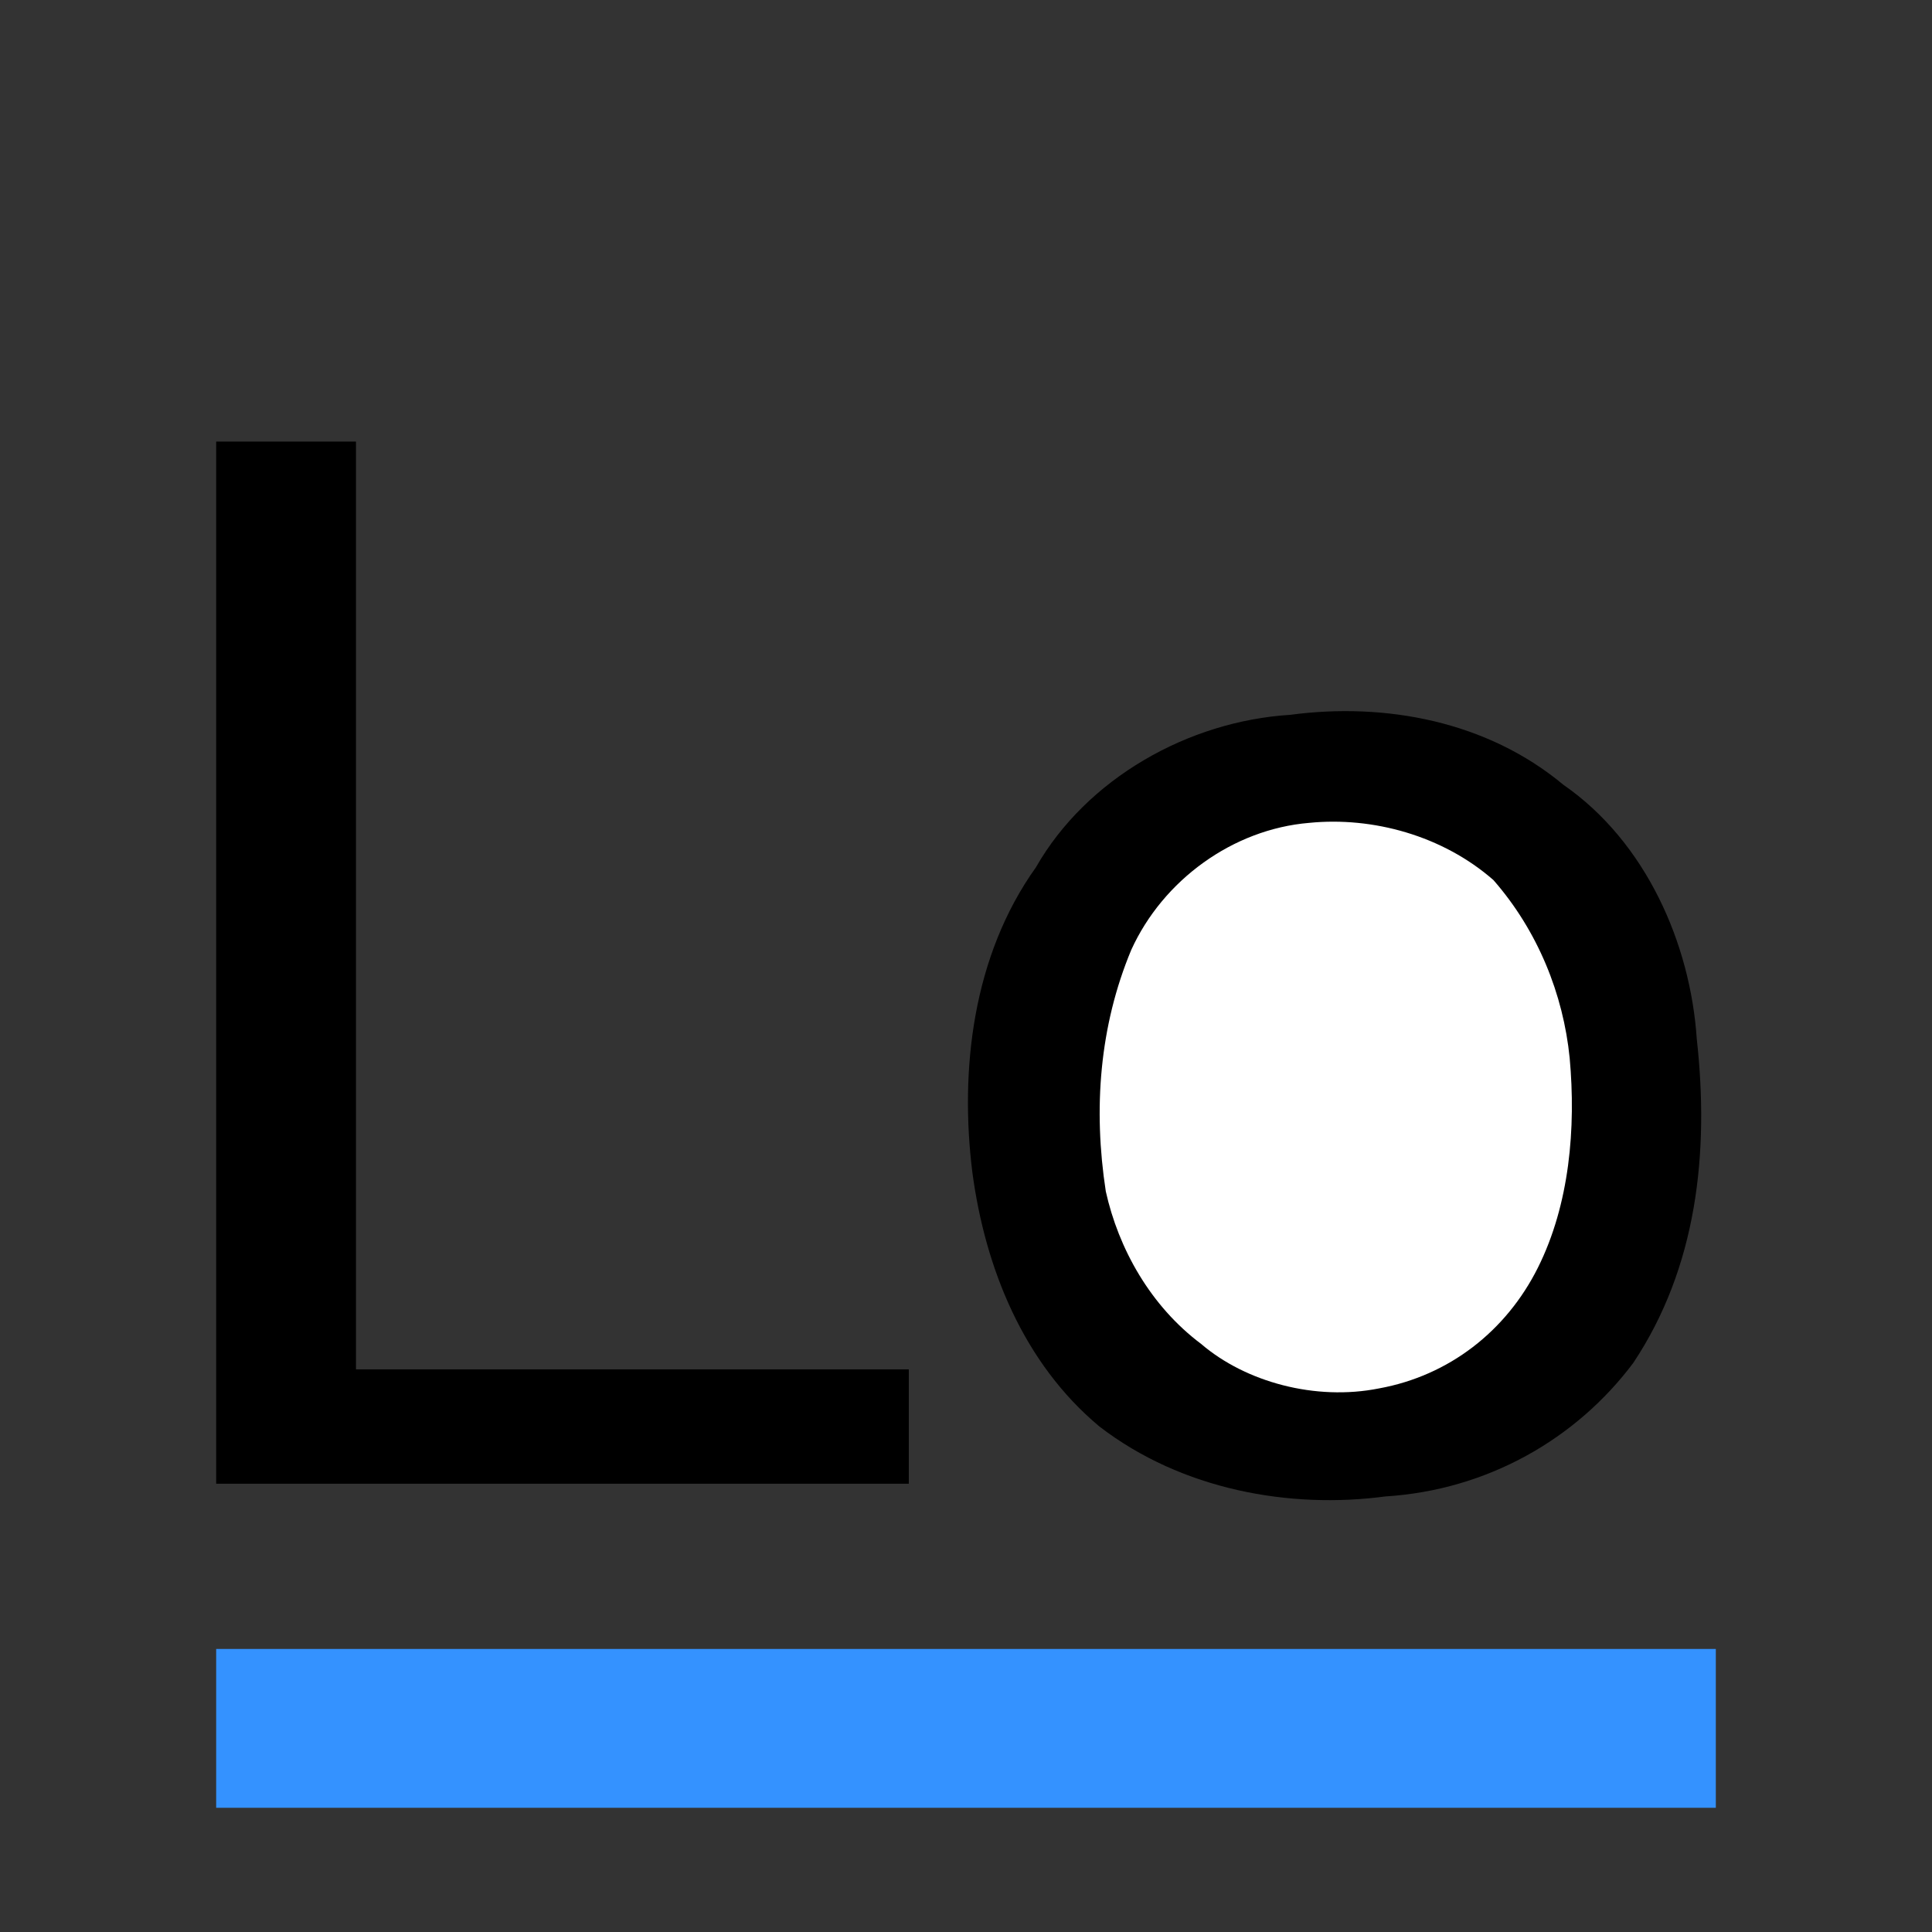 <?xml version="1.0" encoding="utf-8"?>
<!-- Generator: Adobe Illustrator 16.0.0, SVG Export Plug-In . SVG Version: 6.00 Build 0)  -->
<!DOCTYPE svg PUBLIC "-//W3C//DTD SVG 1.1//EN" "http://www.w3.org/Graphics/SVG/1.1/DTD/svg11.dtd">
<svg version="1.1" id="Layer_1" xmlns="http://www.w3.org/2000/svg" xmlns:xlink="http://www.w3.org/1999/xlink" x="0px" y="0px"
	 width="280px" height="280px" viewBox="110 -40 280 280" enable-background="new 110 -40 280 280" xml:space="preserve">
<rect x="110" y="-40" width="280" height="280" fill="#333333" stroke="none"/>
<g>
	<g id="svg_5">
		<title>Layer 1</title>
		<path id="svg_2" d="M141.33,24h20.261v134.456h80.121v16.577H141.33V24z M296.967,63.6c13.814-1.842,28.55,0.921,39.601,10.13
			c11.972,8.288,18.419,23.023,19.34,36.837c1.842,16.577,0,33.153-9.21,46.968c-8.288,11.051-21.181,18.418-35.916,19.34
			c-13.814,1.842-29.47-0.922-41.441-10.131c-11.051-9.209-16.577-23.023-18.419-36.837c-1.842-14.735,0-31.312,9.21-44.205
			C267.498,72.809,282.232,64.521,296.967,63.6z"/>
		<path id="svg_3" fill="#FFFFFF" d="M299.73,79.256c9.209-0.921,19.339,1.842,26.707,8.288c6.446,7.368,10.13,16.577,11.051,25.786
			c0.921,10.131,0,21.182-4.604,30.391s-12.894,15.656-23.023,17.498c-9.209,1.842-19.339-0.921-25.786-6.447
			c-7.367-5.525-11.972-13.813-13.814-22.102c-1.842-11.973-0.92-23.944,3.685-34.996C278.549,87.544,288.68,80.177,299.73,79.256z"
			/>
		<path id="svg_4" fill="#3492FF" d="M141.33,198.977h217.34V222H141.33V198.977z"/>
	</g>
</g>
</svg>
